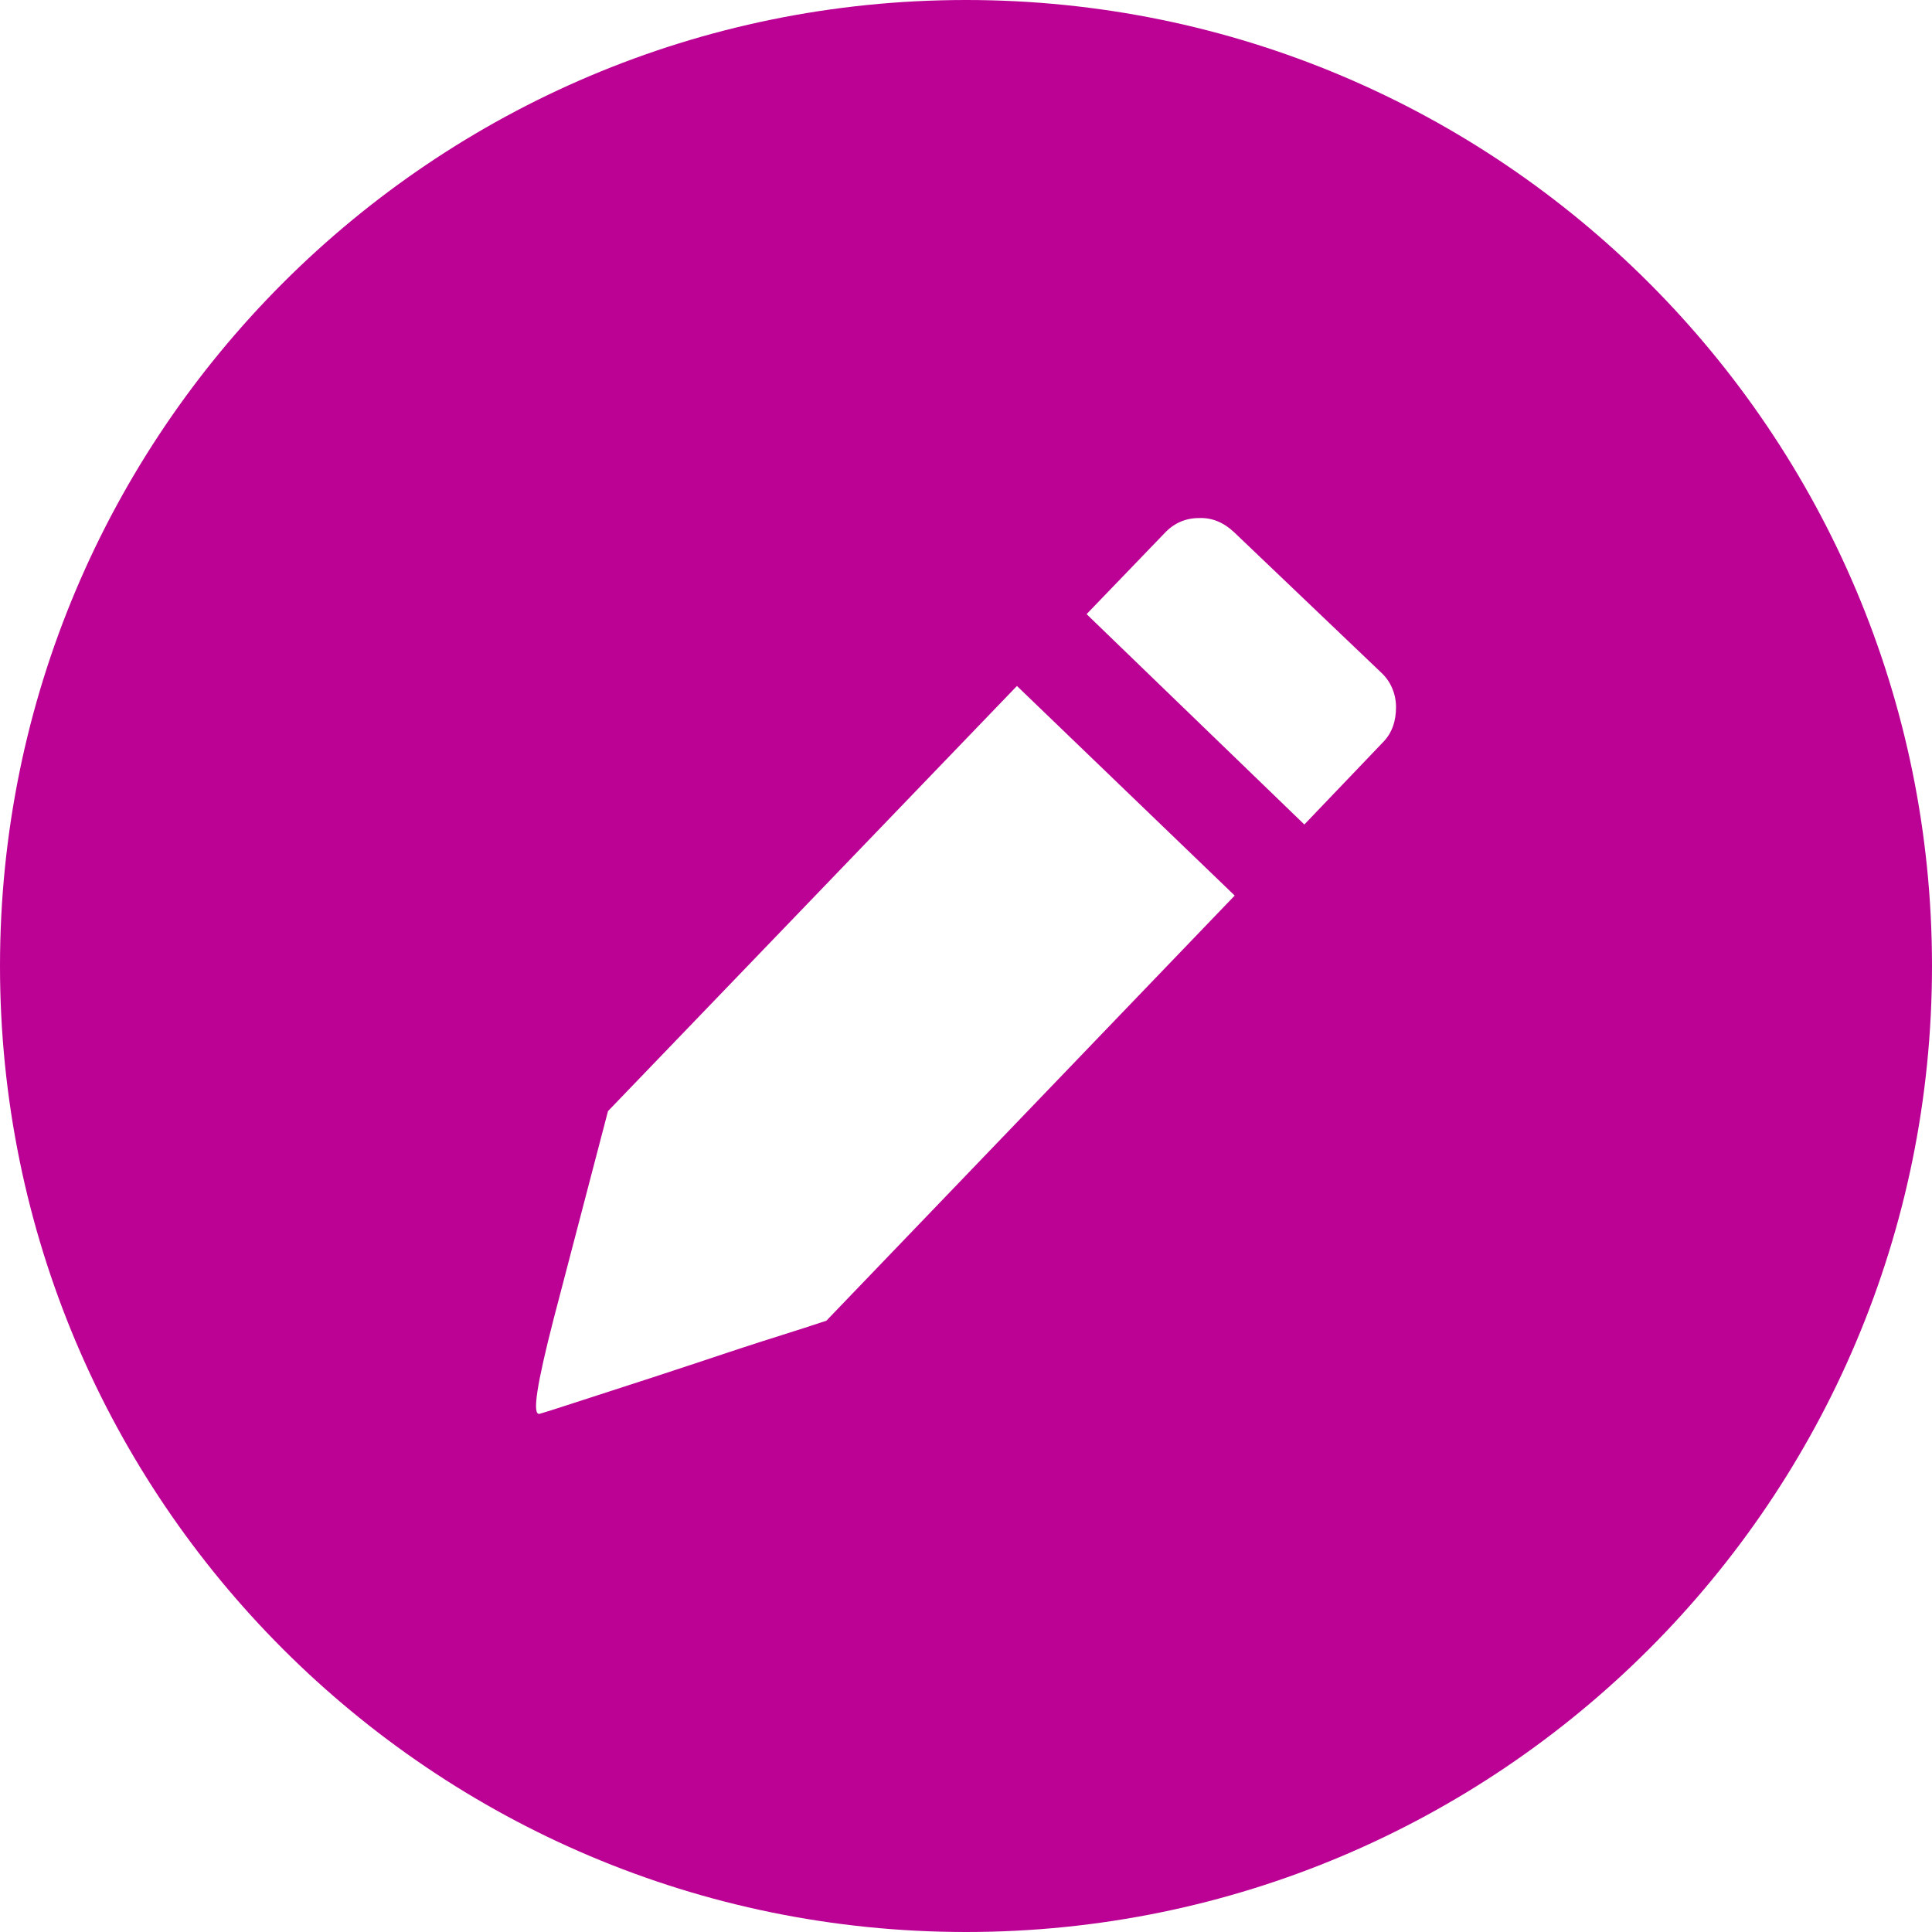 <?xml version="1.0" encoding="utf-8"?><svg version="1.1" id="Layer_1" xmlns="http://www.w3.org/2000/svg" xmlns:xlink="http://www.w3.org/1999/xlink" x="0px" y="0px" viewBox="0 0 122.88 122.88" style="enable-background:new 0 0 122.88 122.88" xml:space="preserve"><style type="text/css">.st0{fill-rule:evenodd;clip-rule:evenodd;}</style><g><path class="st0" fill="#bc0294" d="M61.44,0c33.93,0,61.44,27.51,61.44,61.44c0,33.93-27.51,61.44-61.44,61.44S0,95.37,0,61.44 C0,27.51,27.51,0,61.44,0L61.44,0z M52.56,84c-1.82,0.61-3.68,1.17-5.5,1.77c-1.82,0.61-3.64,1.21-5.5,1.82 c-4.34,1.4-6.71,2.19-7.23,2.33c-0.51,0.14-0.19-1.86,0.89-6.06l3.45-13.19l26.01-27.04l13.85,13.33L52.56,84L52.56,84L52.56,84z M78.48,33.84c-0.65-0.61-1.4-0.93-2.24-0.89c-0.84,0-1.59,0.33-2.19,0.98l-4.94,5.13l13.85,13.38l4.99-5.22 c0.61-0.61,0.84-1.4,0.84-2.24c0-0.84-0.33-1.63-0.93-2.19L78.48,33.84L78.48,33.84L78.48,33.84z"/></g></svg>